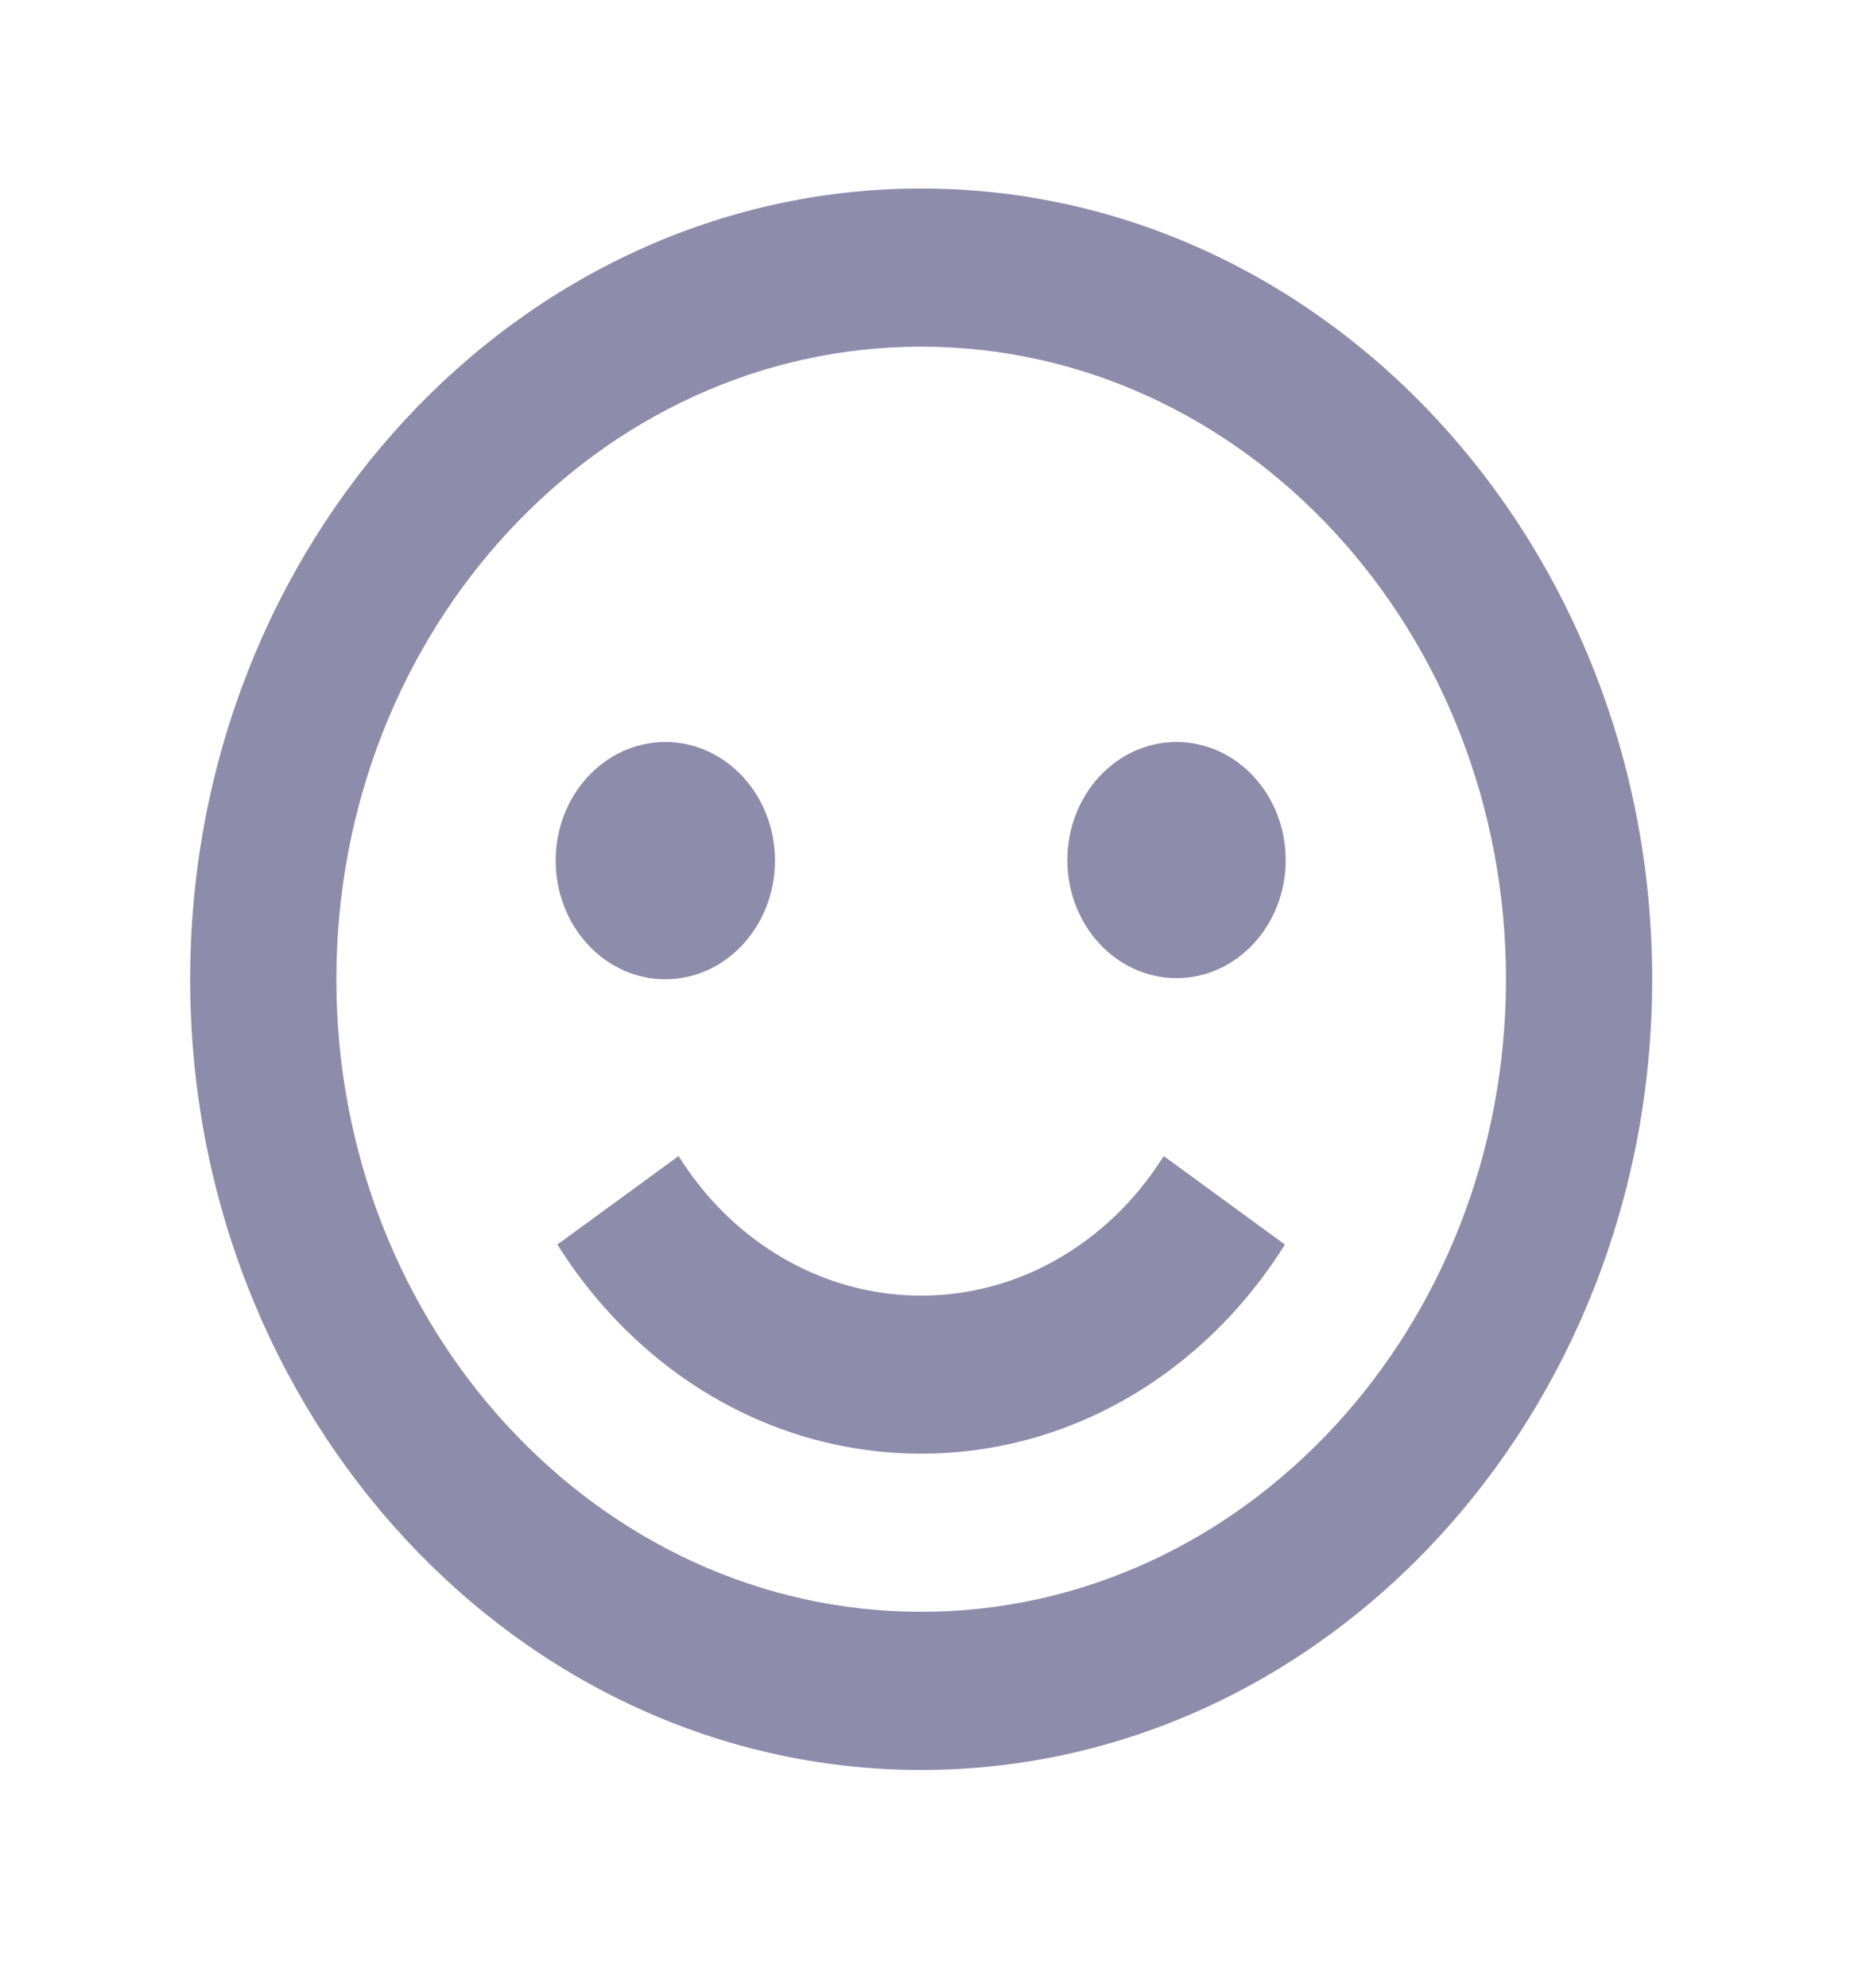 <svg width="28" height="30" viewBox="0 0 28 30" fill="none" xmlns="http://www.w3.org/2000/svg">
<g opacity="0.5">
<path d="M13.912 2.845C7.825 2.845 2.872 8.199 2.872 14.78C2.872 21.36 7.825 26.714 13.912 26.714C20 26.714 24.952 21.36 24.952 14.78C24.952 8.199 20 2.845 13.912 2.845ZM13.912 24.327C9.042 24.327 5.08 20.044 5.08 14.78C5.08 9.515 9.042 5.232 13.912 5.232C18.782 5.232 22.744 9.515 22.744 14.78C22.744 20.044 18.782 24.327 13.912 24.327Z" fill="#1B1A57"/>
<path d="M17.035 18.155C16.632 18.59 16.155 18.937 15.631 19.179C14.687 19.609 13.635 19.672 12.653 19.357C11.671 19.041 10.821 18.366 10.249 17.448L8.418 18.784C8.896 19.545 9.503 20.201 10.208 20.717C10.925 21.241 11.731 21.608 12.579 21.795C13.459 21.989 14.366 21.989 15.246 21.795C16.094 21.607 16.9 21.241 17.617 20.717C17.962 20.464 18.293 20.171 18.595 19.845C18.895 19.521 19.169 19.163 19.405 18.784L17.575 17.448C17.416 17.702 17.236 17.938 17.035 18.155Z" fill="#1B1A57"/>
<path d="M17.768 14.763C18.679 14.763 19.417 13.965 19.417 12.981C19.417 11.997 18.679 11.199 17.768 11.199C16.858 11.199 16.12 11.997 16.12 12.981C16.12 13.965 16.858 14.763 17.768 14.763Z" fill="#1B1A57"/>
<path d="M10.048 14.78C10.963 14.78 11.704 13.978 11.704 12.989C11.704 12.001 10.963 11.199 10.048 11.199C9.134 11.199 8.392 12.001 8.392 12.989C8.392 13.978 9.134 14.78 10.048 14.78Z" fill="#1B1A57"/>
</g>
</svg>
